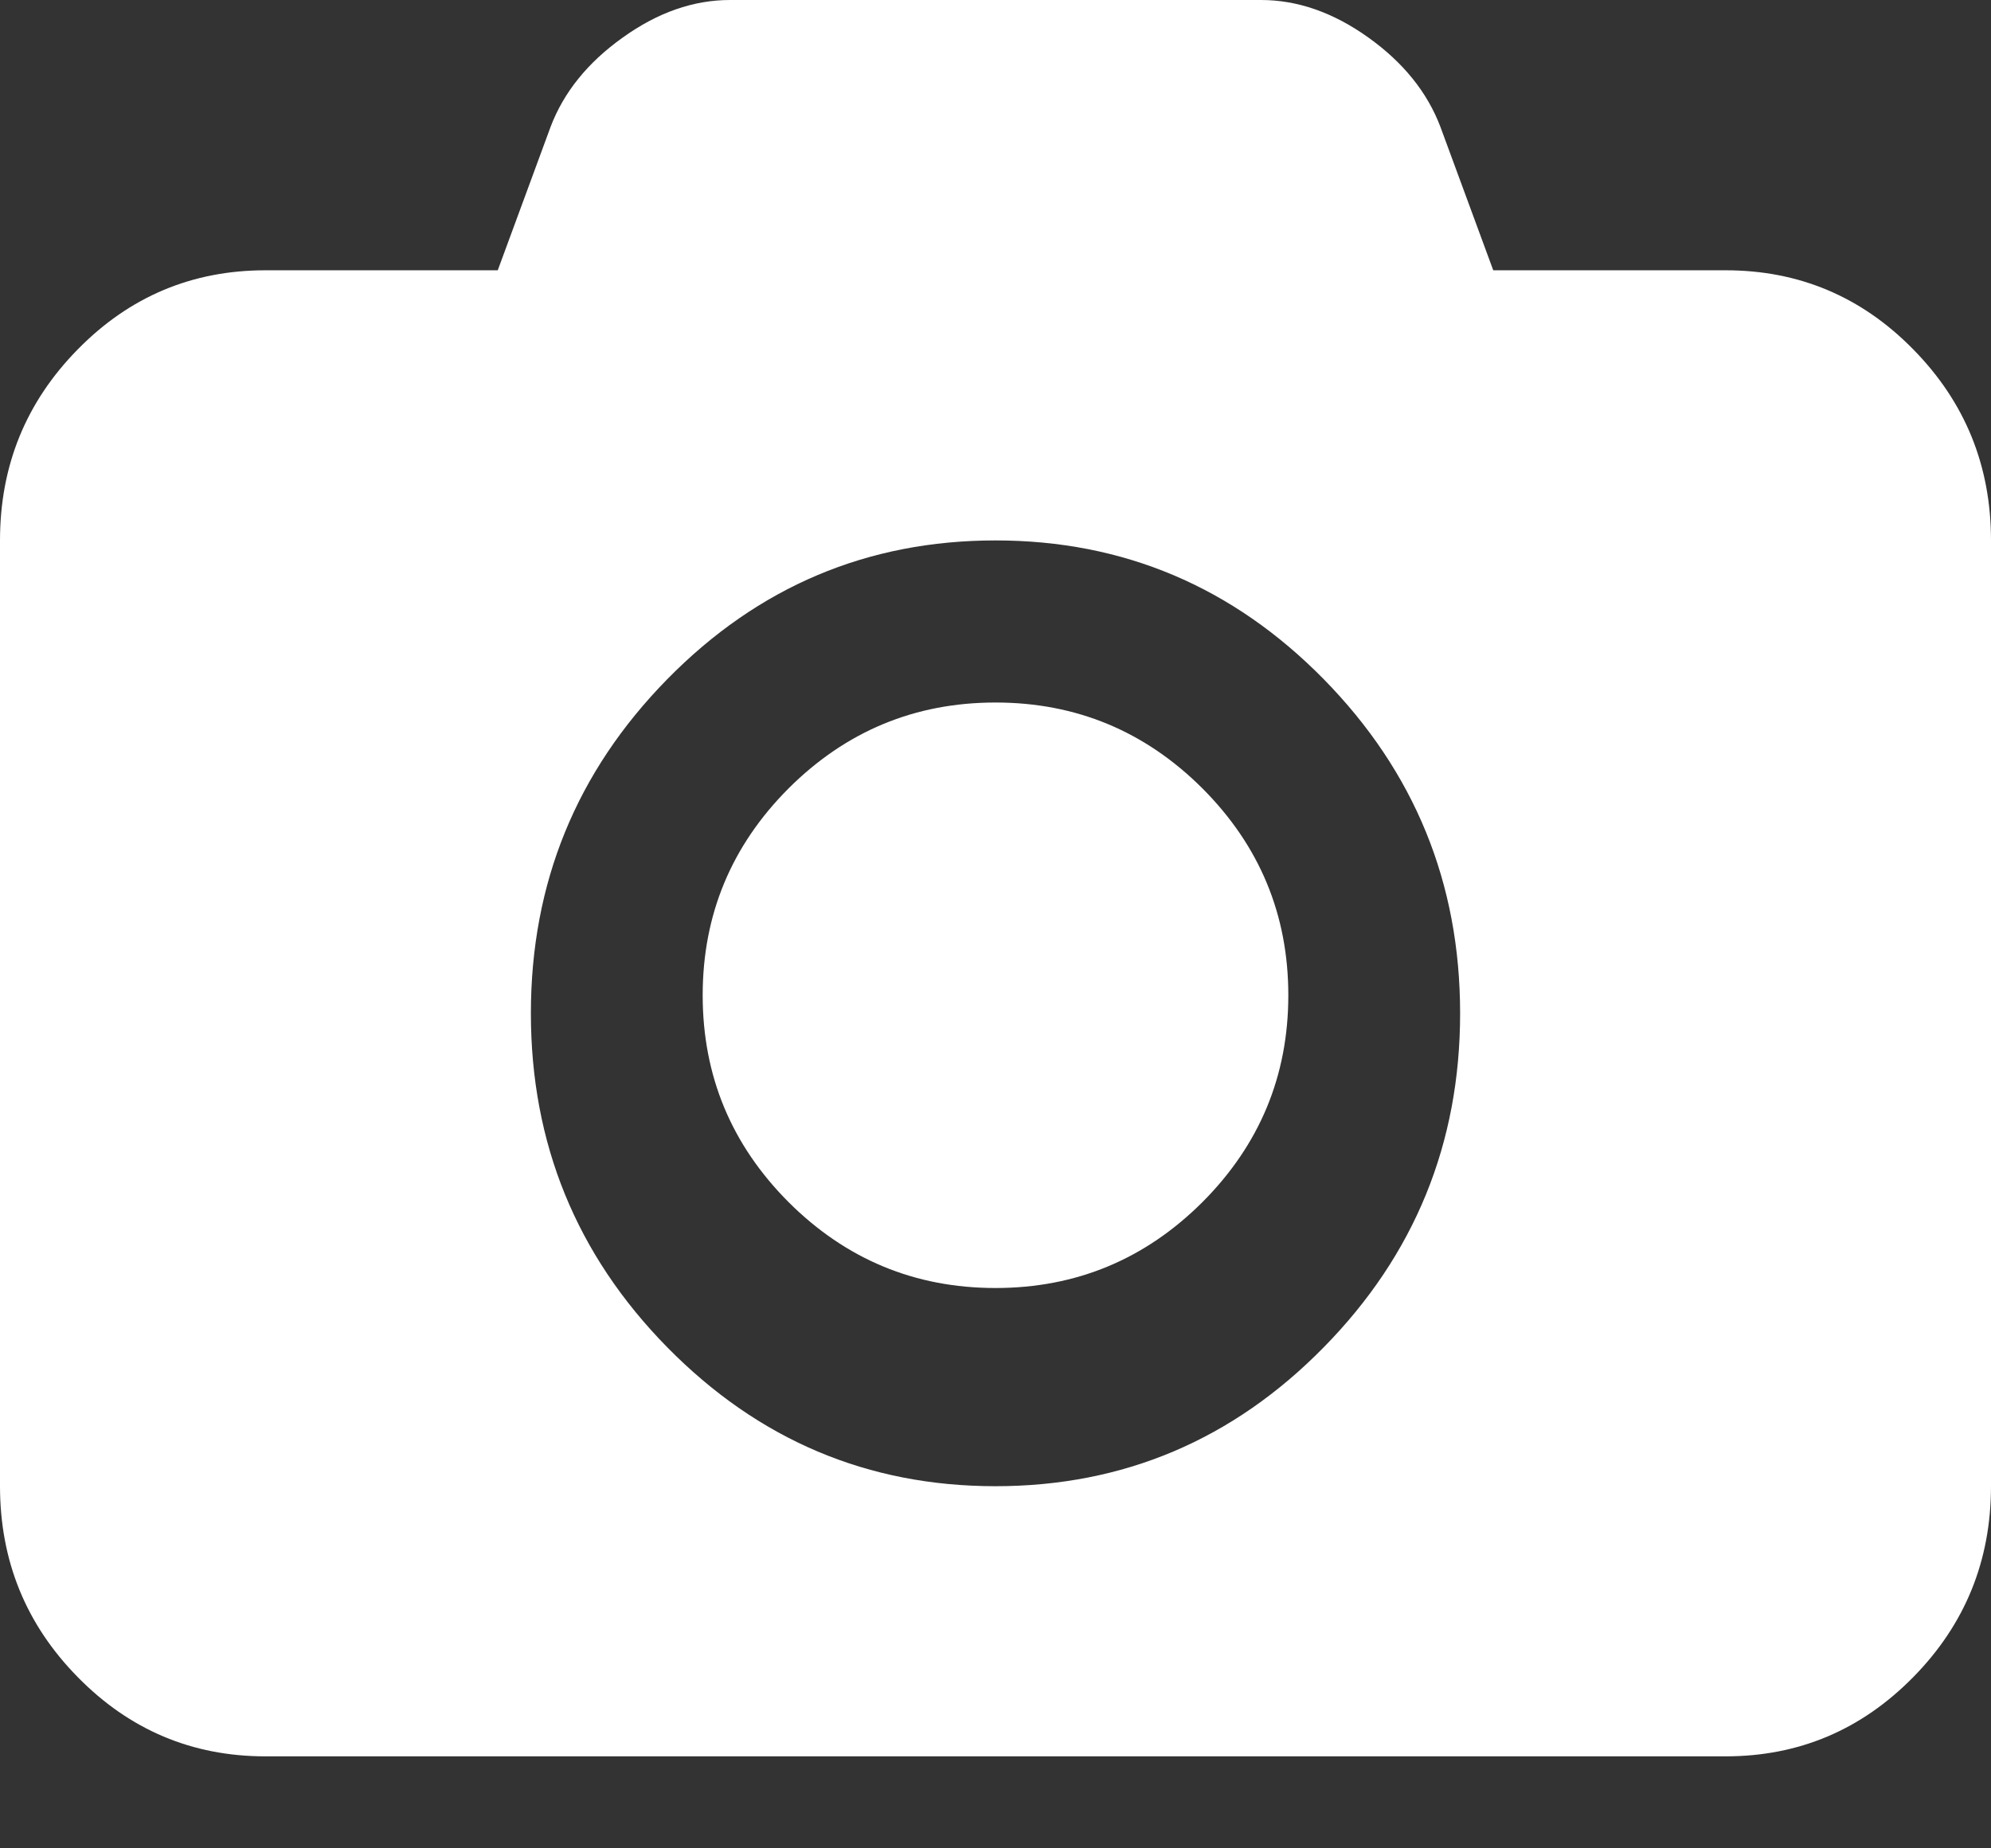 <svg xmlns="http://www.w3.org/2000/svg" width="14" height="13" viewBox="0 0 14 13">
  <rect x="0" y="0" width="14" height="13" fill="#333333" stroke="none"/>
  <g fill="#FFF">
    <path d="M13.453,2.457 C13.089,2.086 12.649,1.901 12.134,1.901 L10.5,1.901 L10.128,0.891 C10.036,0.649 9.867,0.439 9.622,0.264 C9.376,0.088 9.124,0 8.867,0 L5.133,0 C4.876,0 4.624,0.088 4.379,0.264 C4.133,0.439 3.964,0.649 3.872,0.891 L3.5,1.901 L1.867,1.901 C1.351,1.901 0.911,2.086 0.547,2.457 C0.182,2.828 0,3.276 0,3.801 L0,10.452 C0,10.977 0.182,11.425 0.547,11.796 C0.911,12.167 1.351,12.353 1.867,12.353 L12.133,12.353 C12.649,12.353 13.088,12.167 13.453,11.796 C13.818,11.425 14,10.977 14,10.452 L14,3.801 C14,3.276 13.818,2.828 13.453,2.457 Z M9.308,9.476 C8.669,10.127 7.899,10.453 7,10.453 C6.101,10.453 5.332,10.127 4.692,9.476 C4.053,8.826 3.733,8.042 3.733,7.127 C3.733,6.211 4.053,5.428 4.692,4.777 C5.331,4.126 6.101,3.801 7,3.801 C7.899,3.801 8.669,4.127 9.308,4.777 C9.947,5.428 10.267,6.211 10.267,7.127 C10.267,8.042 9.947,8.826 9.308,9.476 Z"/>
    <path d="M7,4.941 C6.433,4.941 5.948,5.143 5.545,5.545 C5.143,5.948 4.941,6.433 4.941,7 C4.941,7.567 5.143,8.052 5.545,8.455 C5.948,8.857 6.433,9.059 7,9.059 C7.567,9.059 8.052,8.857 8.455,8.455 C8.857,8.052 9.059,7.567 9.059,7 C9.059,6.433 8.857,5.948 8.455,5.545 C8.052,5.143 7.567,4.941 7,4.941 Z"/>
  </g>
</svg>
